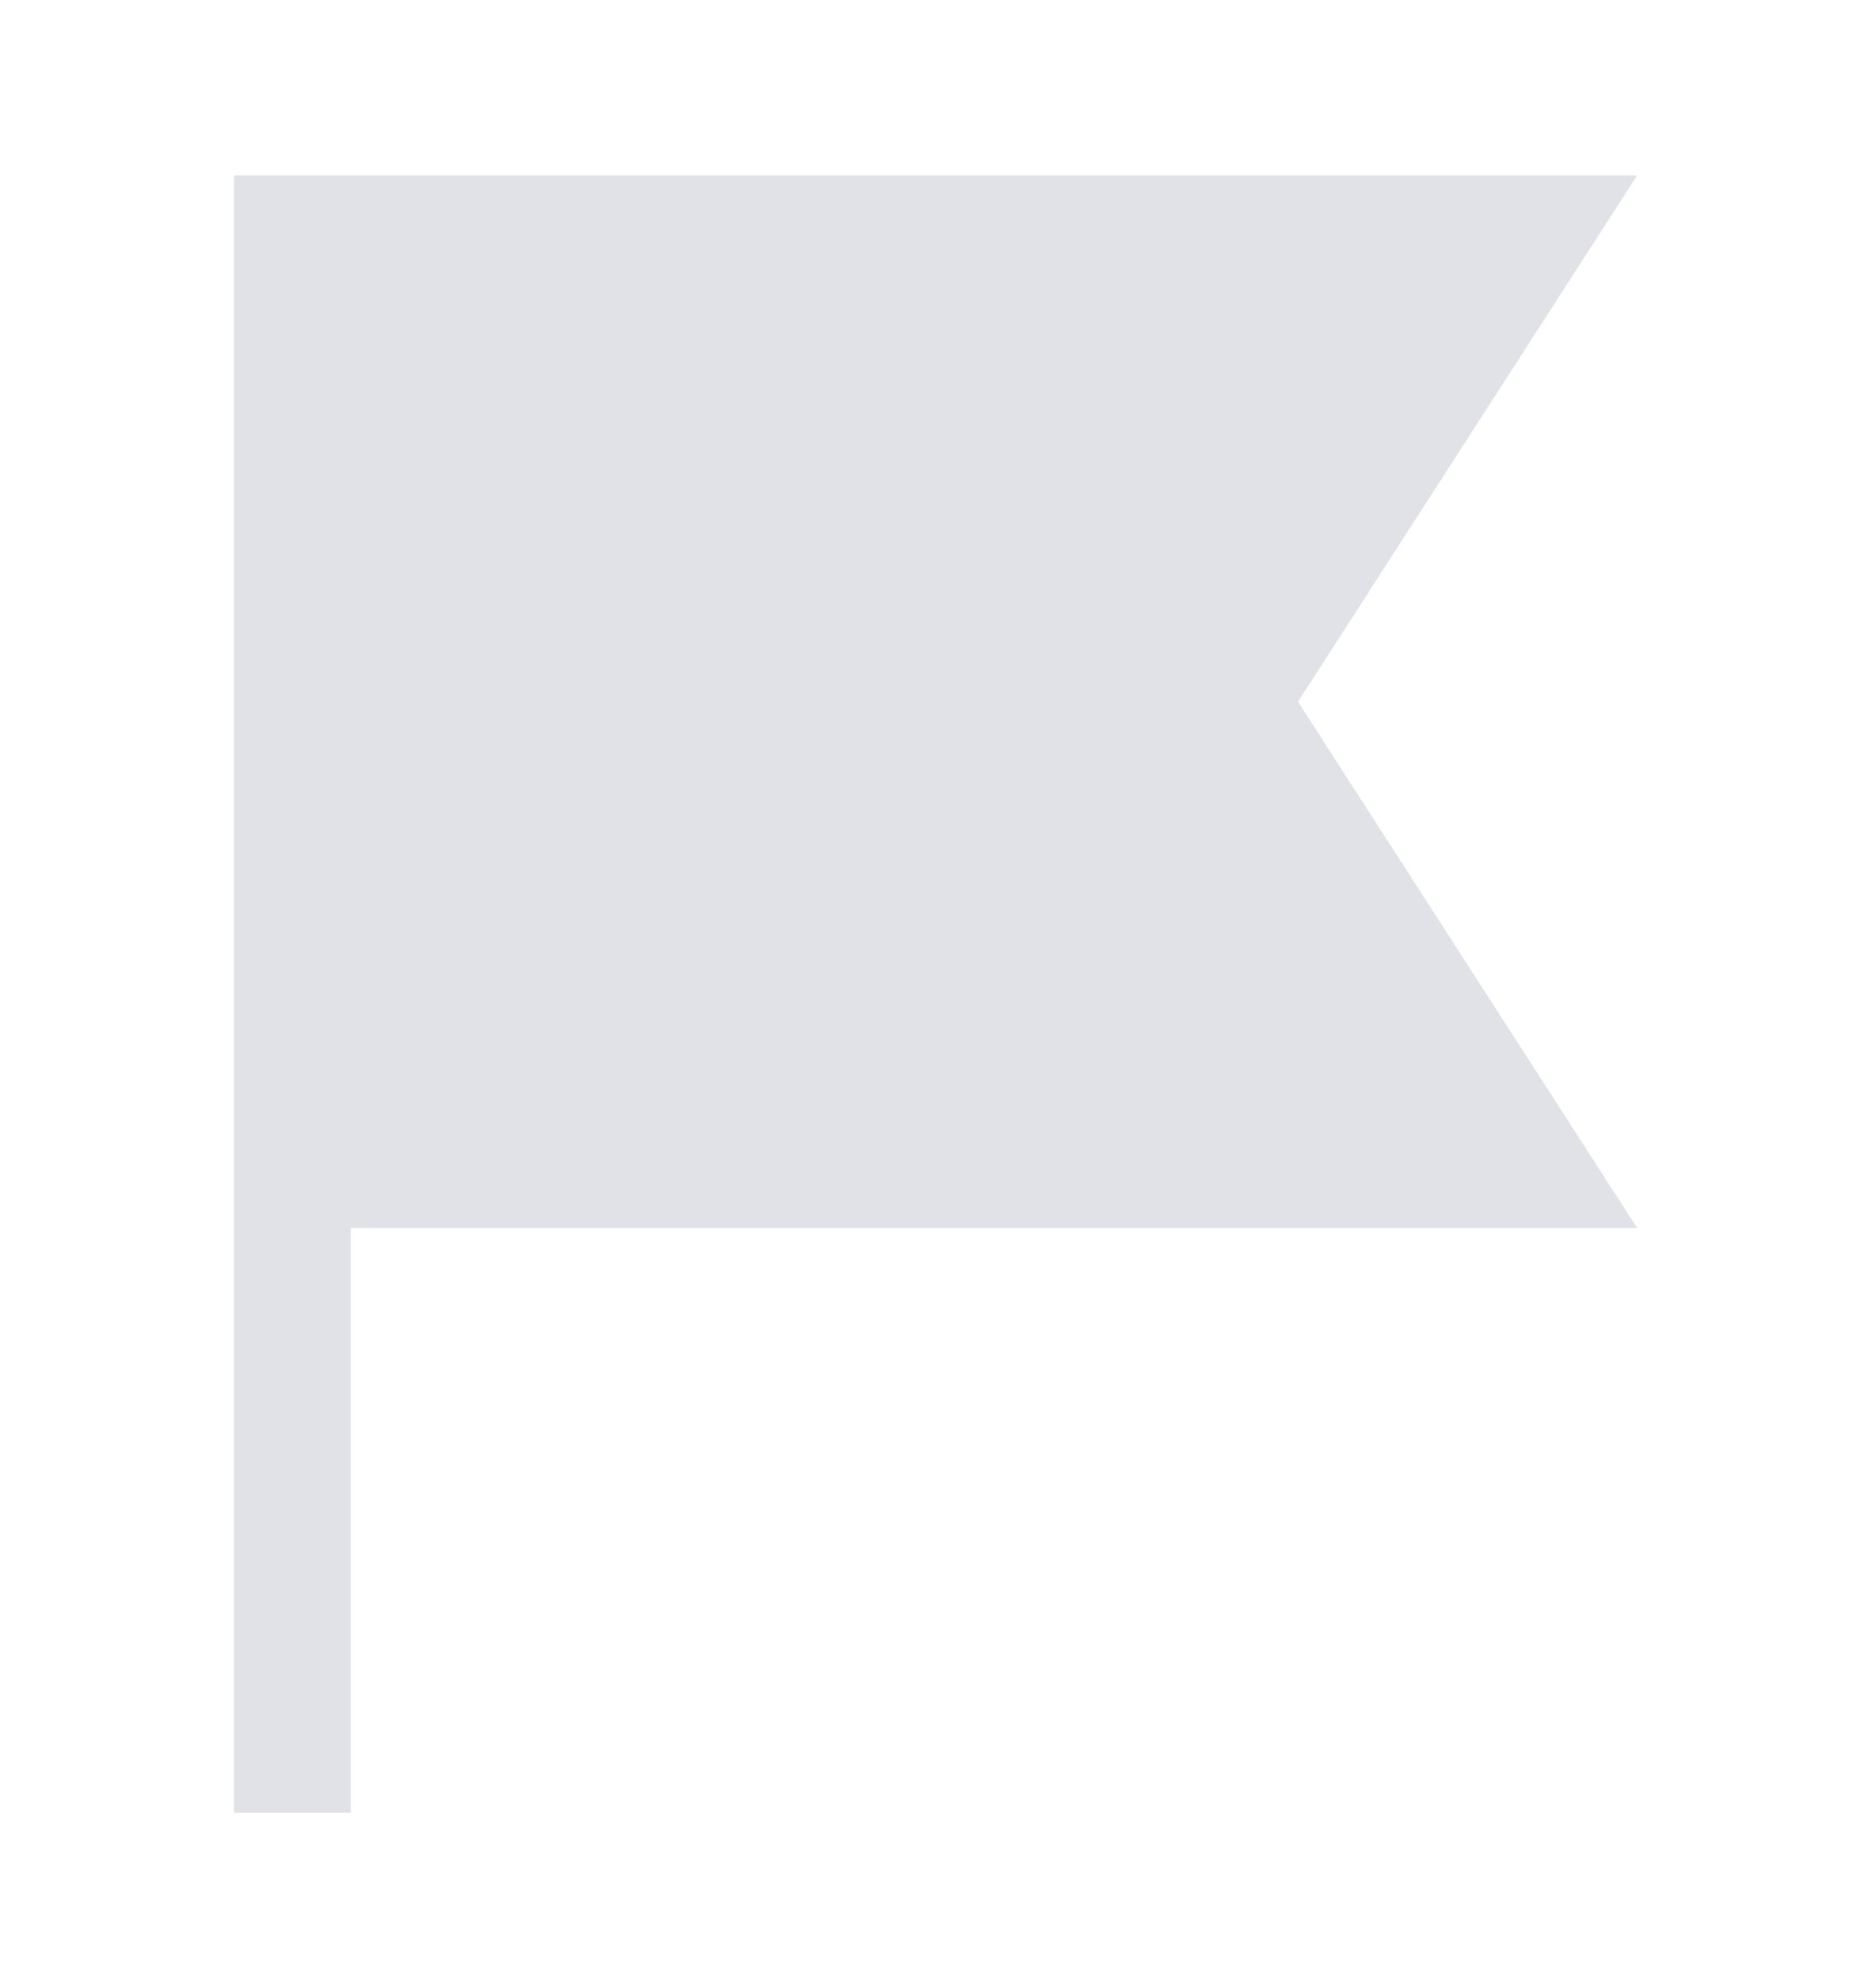 <svg width="16" height="17" viewBox="0 0 16 17" fill="none" xmlns="http://www.w3.org/2000/svg">
<g clip-path="url(#clip0_2829_3826)">
<path d="M3 15.5H2V1.5H14L11.1 6L14 10.5H3V15.5Z" fill="#E0E2E7"/>
</g>
<defs>
<clipPath id="clip0_2829_3826">
<rect width="16" height="16" fill="white" transform="translate(0 0.5)"/>
</clipPath>
</defs>
</svg>
